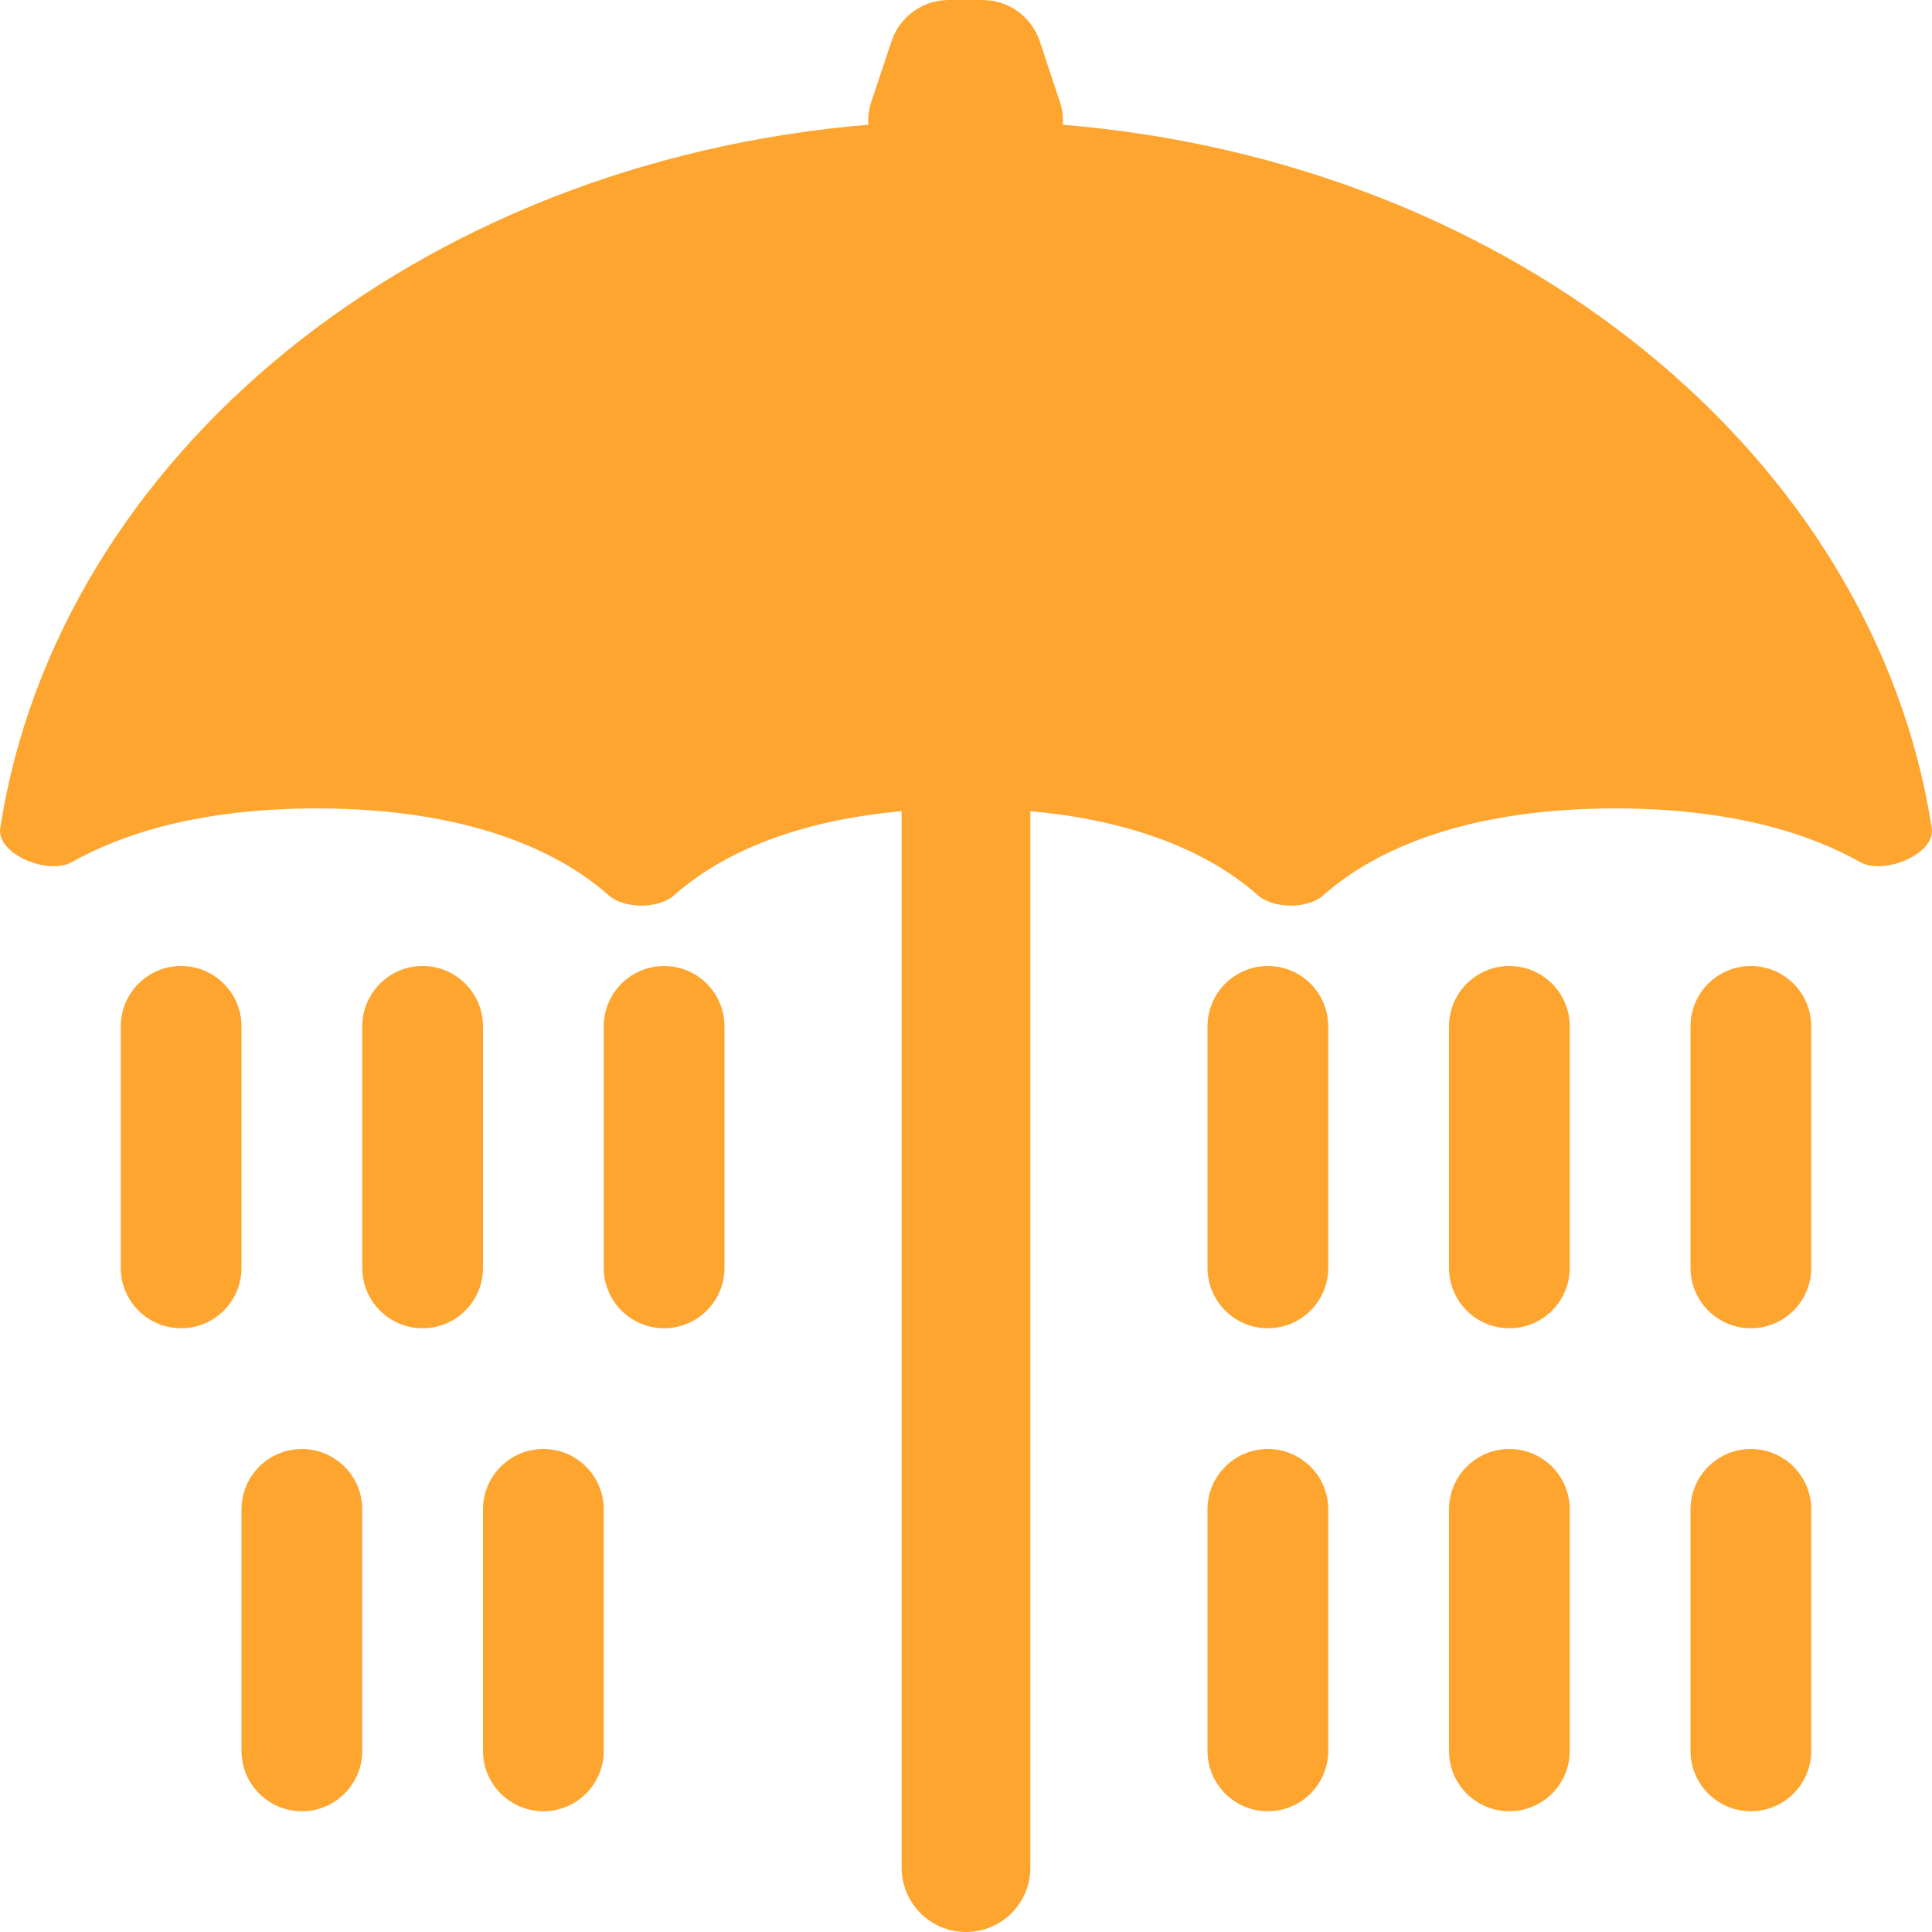 <svg width="16" height="16" viewBox="0 0 16 16" fill="none" xmlns="http://www.w3.org/2000/svg">
<path d="M1 8.5C1 8.224 1.224 8 1.5 8C1.776 8 2 8.224 2 8.5V10.5C2 10.776 1.776 11 1.5 11C1.224 11 1 10.776 1 10.5V8.5Z" fill="#FEA530"/>
<path d="M3 8.5C3 8.224 3.224 8 3.5 8C3.776 8 4 8.224 4 8.5V10.5C4 10.776 3.776 11 3.5 11C3.224 11 3 10.776 3 10.5V8.5Z" fill="#FEA530"/>
<path d="M5.5 8C5.224 8 5 8.224 5 8.5V10.5C5 10.776 5.224 11 5.5 11C5.776 11 6 10.776 6 10.5V8.5C6 8.224 5.776 8 5.5 8Z" fill="#FEA530"/>
<path d="M4 12.5C4 12.224 4.224 12 4.5 12C4.776 12 5 12.224 5 12.5V14.5C5 14.776 4.776 15 4.5 15C4.224 15 4 14.776 4 14.5V12.5Z" fill="#FEA530"/>
<path d="M2.5 12C2.224 12 2 12.224 2 12.5V14.5C2 14.776 2.224 15 2.5 15C2.776 15 3 14.776 3 14.5V12.5C3 12.224 2.776 12 2.5 12Z" fill="#FEA530"/>
<path d="M10 8.5C10 8.224 10.224 8 10.5 8C10.776 8 11 8.224 11 8.5V10.5C11 10.776 10.776 11 10.5 11C10.224 11 10 10.776 10 10.5V8.5Z" fill="#FEA530"/>
<path d="M12.5 8C12.224 8 12 8.224 12 8.5V10.5C12 10.776 12.224 11 12.5 11C12.776 11 13 10.776 13 10.5V8.5C13 8.224 12.776 8 12.5 8Z" fill="#FEA530"/>
<path d="M14 8.5C14 8.224 14.224 8 14.5 8C14.776 8 15 8.224 15 8.5V10.5C15 10.776 14.776 11 14.5 11C14.224 11 14 10.776 14 10.5V8.5Z" fill="#FEA530"/>
<path d="M14.5 12C14.224 12 14 12.224 14 12.5V14.5C14 14.776 14.224 15 14.5 15C14.776 15 15 14.776 15 14.5V12.5C15 12.224 14.776 12 14.5 12Z" fill="#FEA530"/>
<path d="M10 12.5C10 12.224 10.224 12 10.5 12C10.776 12 11 12.224 11 12.5V14.5C11 14.776 10.776 15 10.5 15C10.224 15 10 14.776 10 14.5V12.5Z" fill="#FEA530"/>
<path d="M12.5 12C12.224 12 12 12.224 12 12.5V14.5C12 14.776 12.224 15 12.5 15C12.776 15 13 14.776 13 14.5V12.5C13 12.224 12.776 12 12.5 12Z" fill="#FEA530"/>
<path d="M7.857 0C7.642 0 7.451 0.138 7.383 0.342L7.216 0.842C7.195 0.906 7.187 0.971 7.191 1.033C3.462 1.343 0.481 3.772 0.002 6.857C-0.032 7.073 0.398 7.25 0.594 7.14C1.006 6.908 1.649 6.695 2.623 6.695C3.982 6.695 4.697 7.109 5.039 7.413C5.169 7.529 5.454 7.529 5.584 7.413C5.878 7.151 6.448 6.809 7.467 6.718V15.467C7.467 15.761 7.705 16 8 16C8.295 16 8.533 15.761 8.533 15.467V6.718C9.552 6.809 10.122 7.151 10.416 7.413C10.546 7.529 10.831 7.529 10.961 7.413C11.303 7.109 12.018 6.695 13.377 6.695C14.351 6.695 14.994 6.908 15.406 7.14C15.602 7.25 16.032 7.073 15.998 6.857C15.518 3.77 12.534 1.34 8.802 1.033C8.806 0.971 8.799 0.906 8.777 0.842L8.611 0.342C8.543 0.138 8.352 0 8.136 0H7.857Z" fill="#FEA530"/>
</svg>

